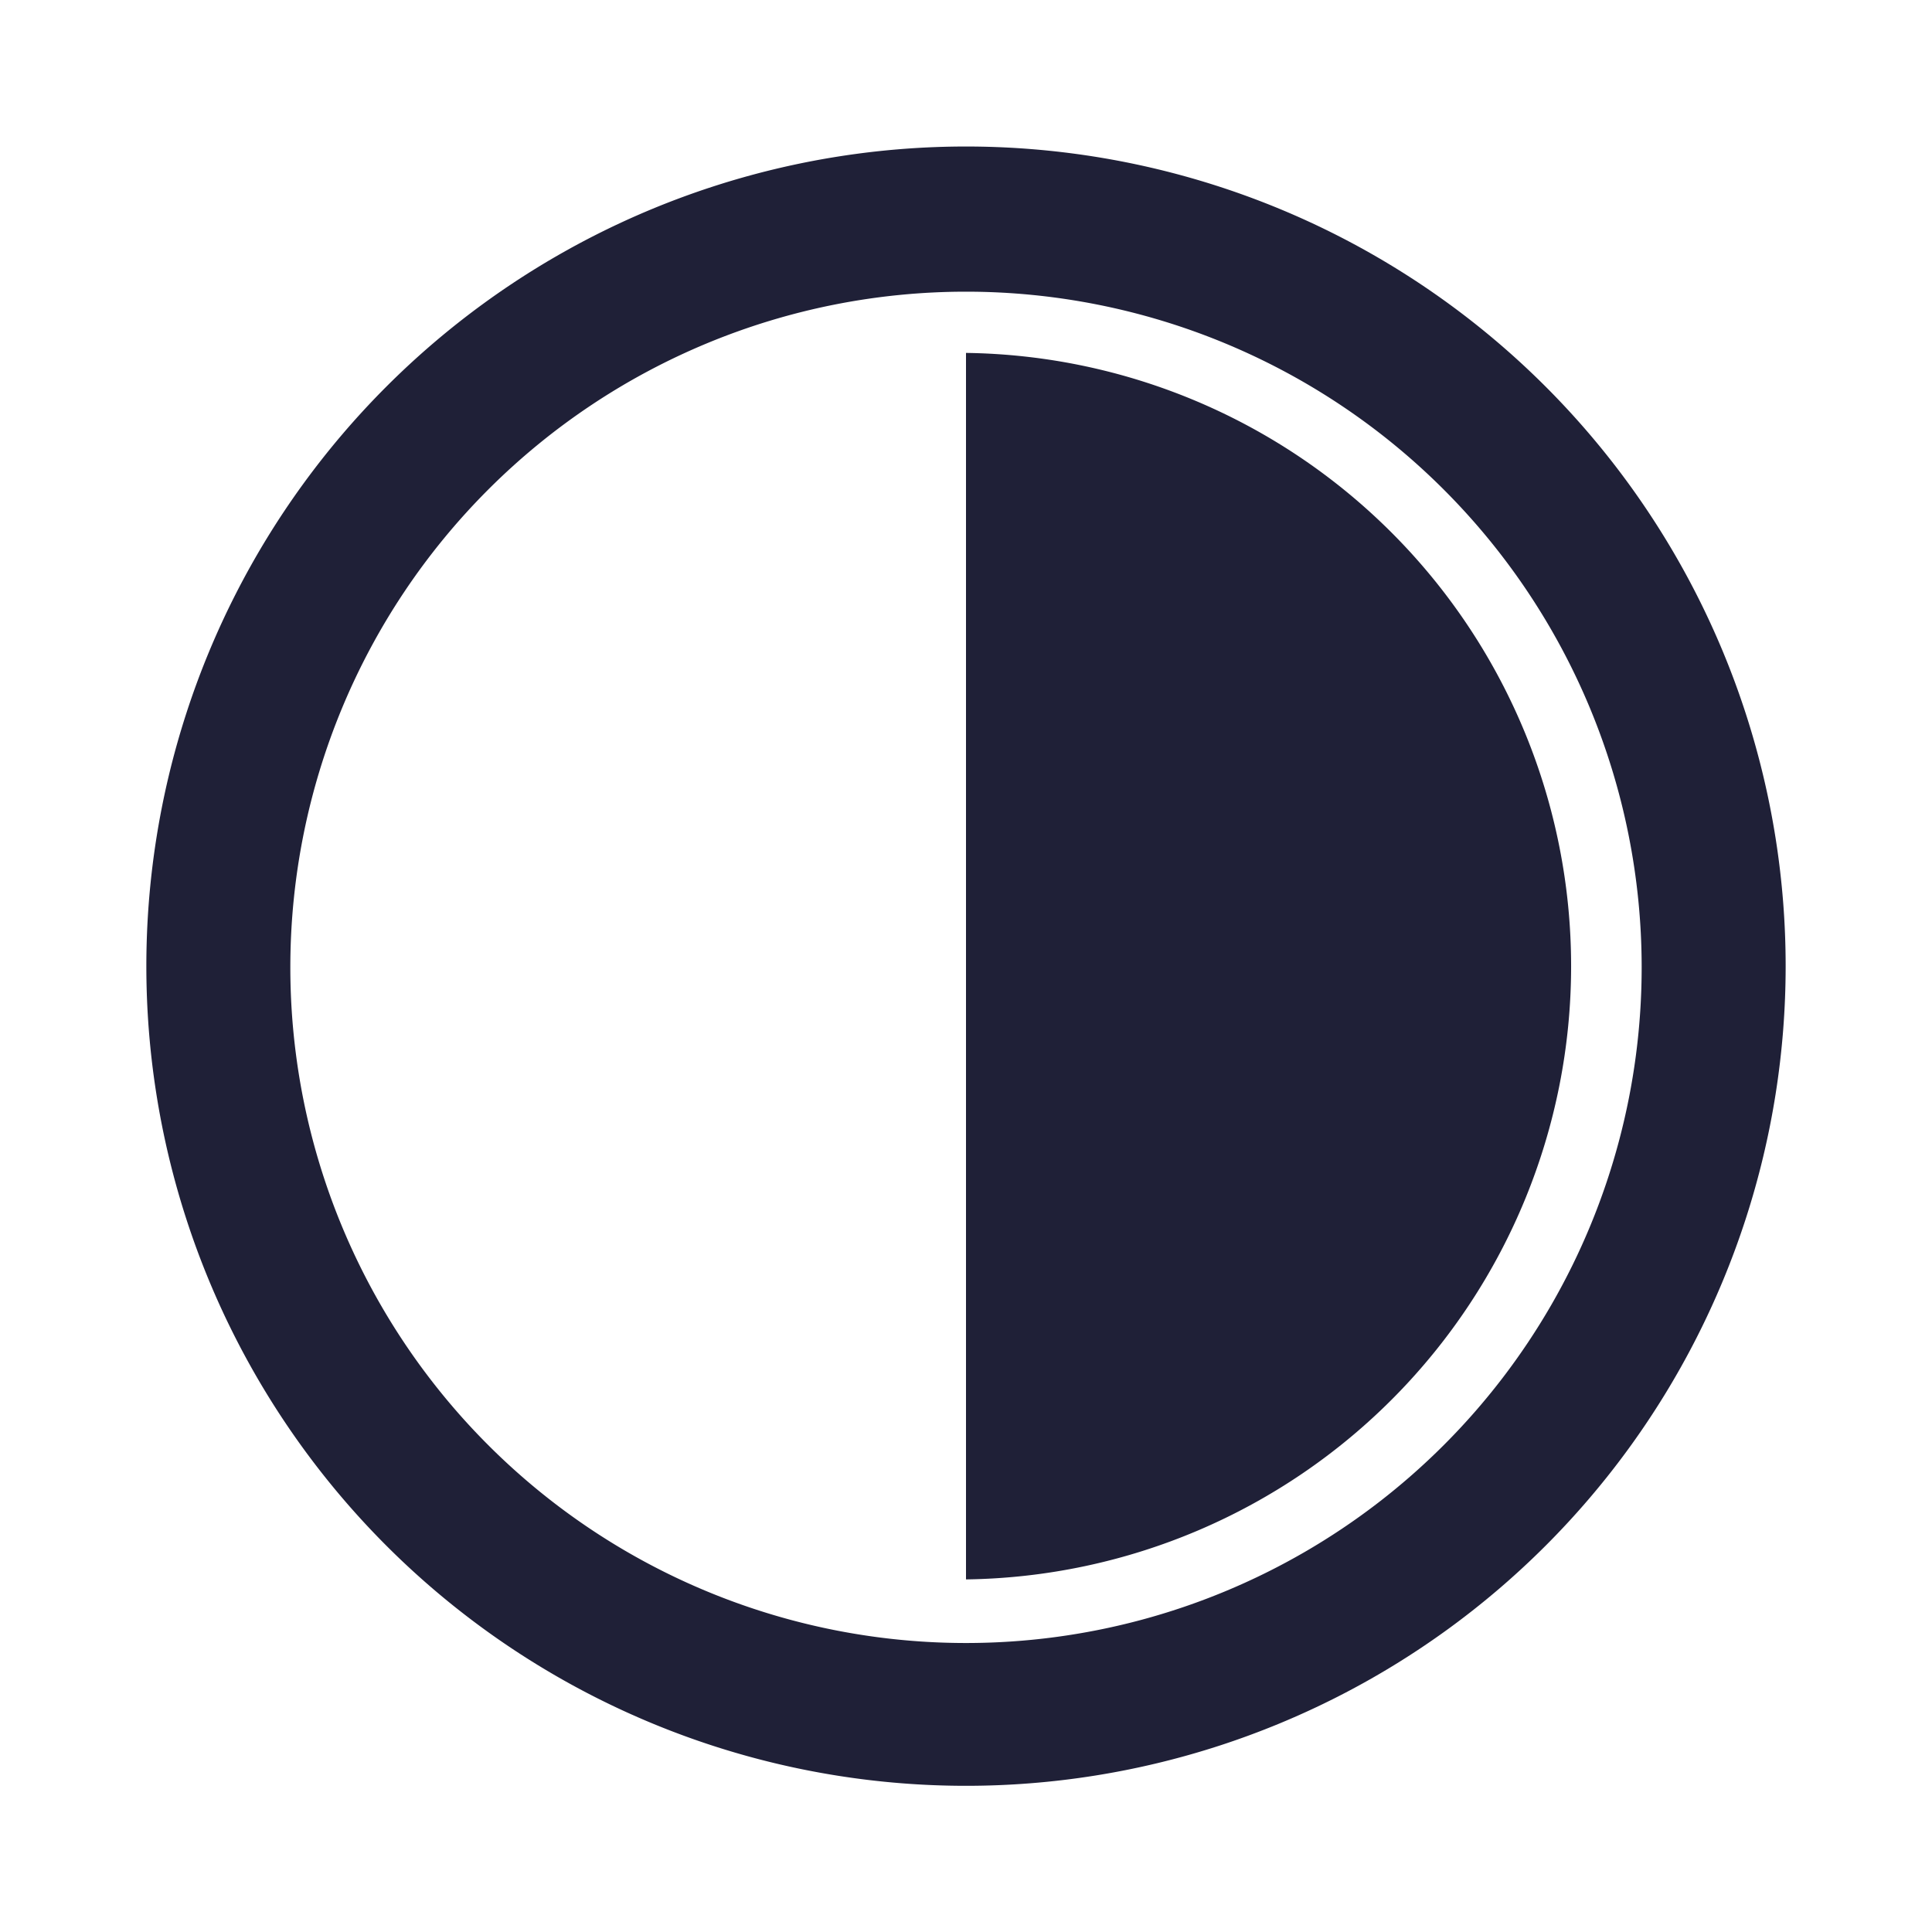 <?xml version="1.0" standalone="no"?><!DOCTYPE svg PUBLIC "-//W3C//DTD SVG 1.1//EN" "http://www.w3.org/Graphics/SVG/1.1/DTD/svg11.dtd"><svg t="1751160973103" class="icon" viewBox="0 0 1024 1024" version="1.1" xmlns="http://www.w3.org/2000/svg" p-id="1386" xmlns:xlink="http://www.w3.org/1999/xlink" width="200" height="200"><path d="M870.116 512.114a358.116 358.116 0 1 1-716.231 0 358.116 358.116 0 0 1 716.231 0zM512 77.653a434.404 434.404 0 1 0 0 868.864A434.404 434.404 0 0 0 512 77.653z m0 109.397v650.069A325.063 325.063 0 0 0 512 187.051z" fill="#1F2037" p-id="1387"></path></svg>
